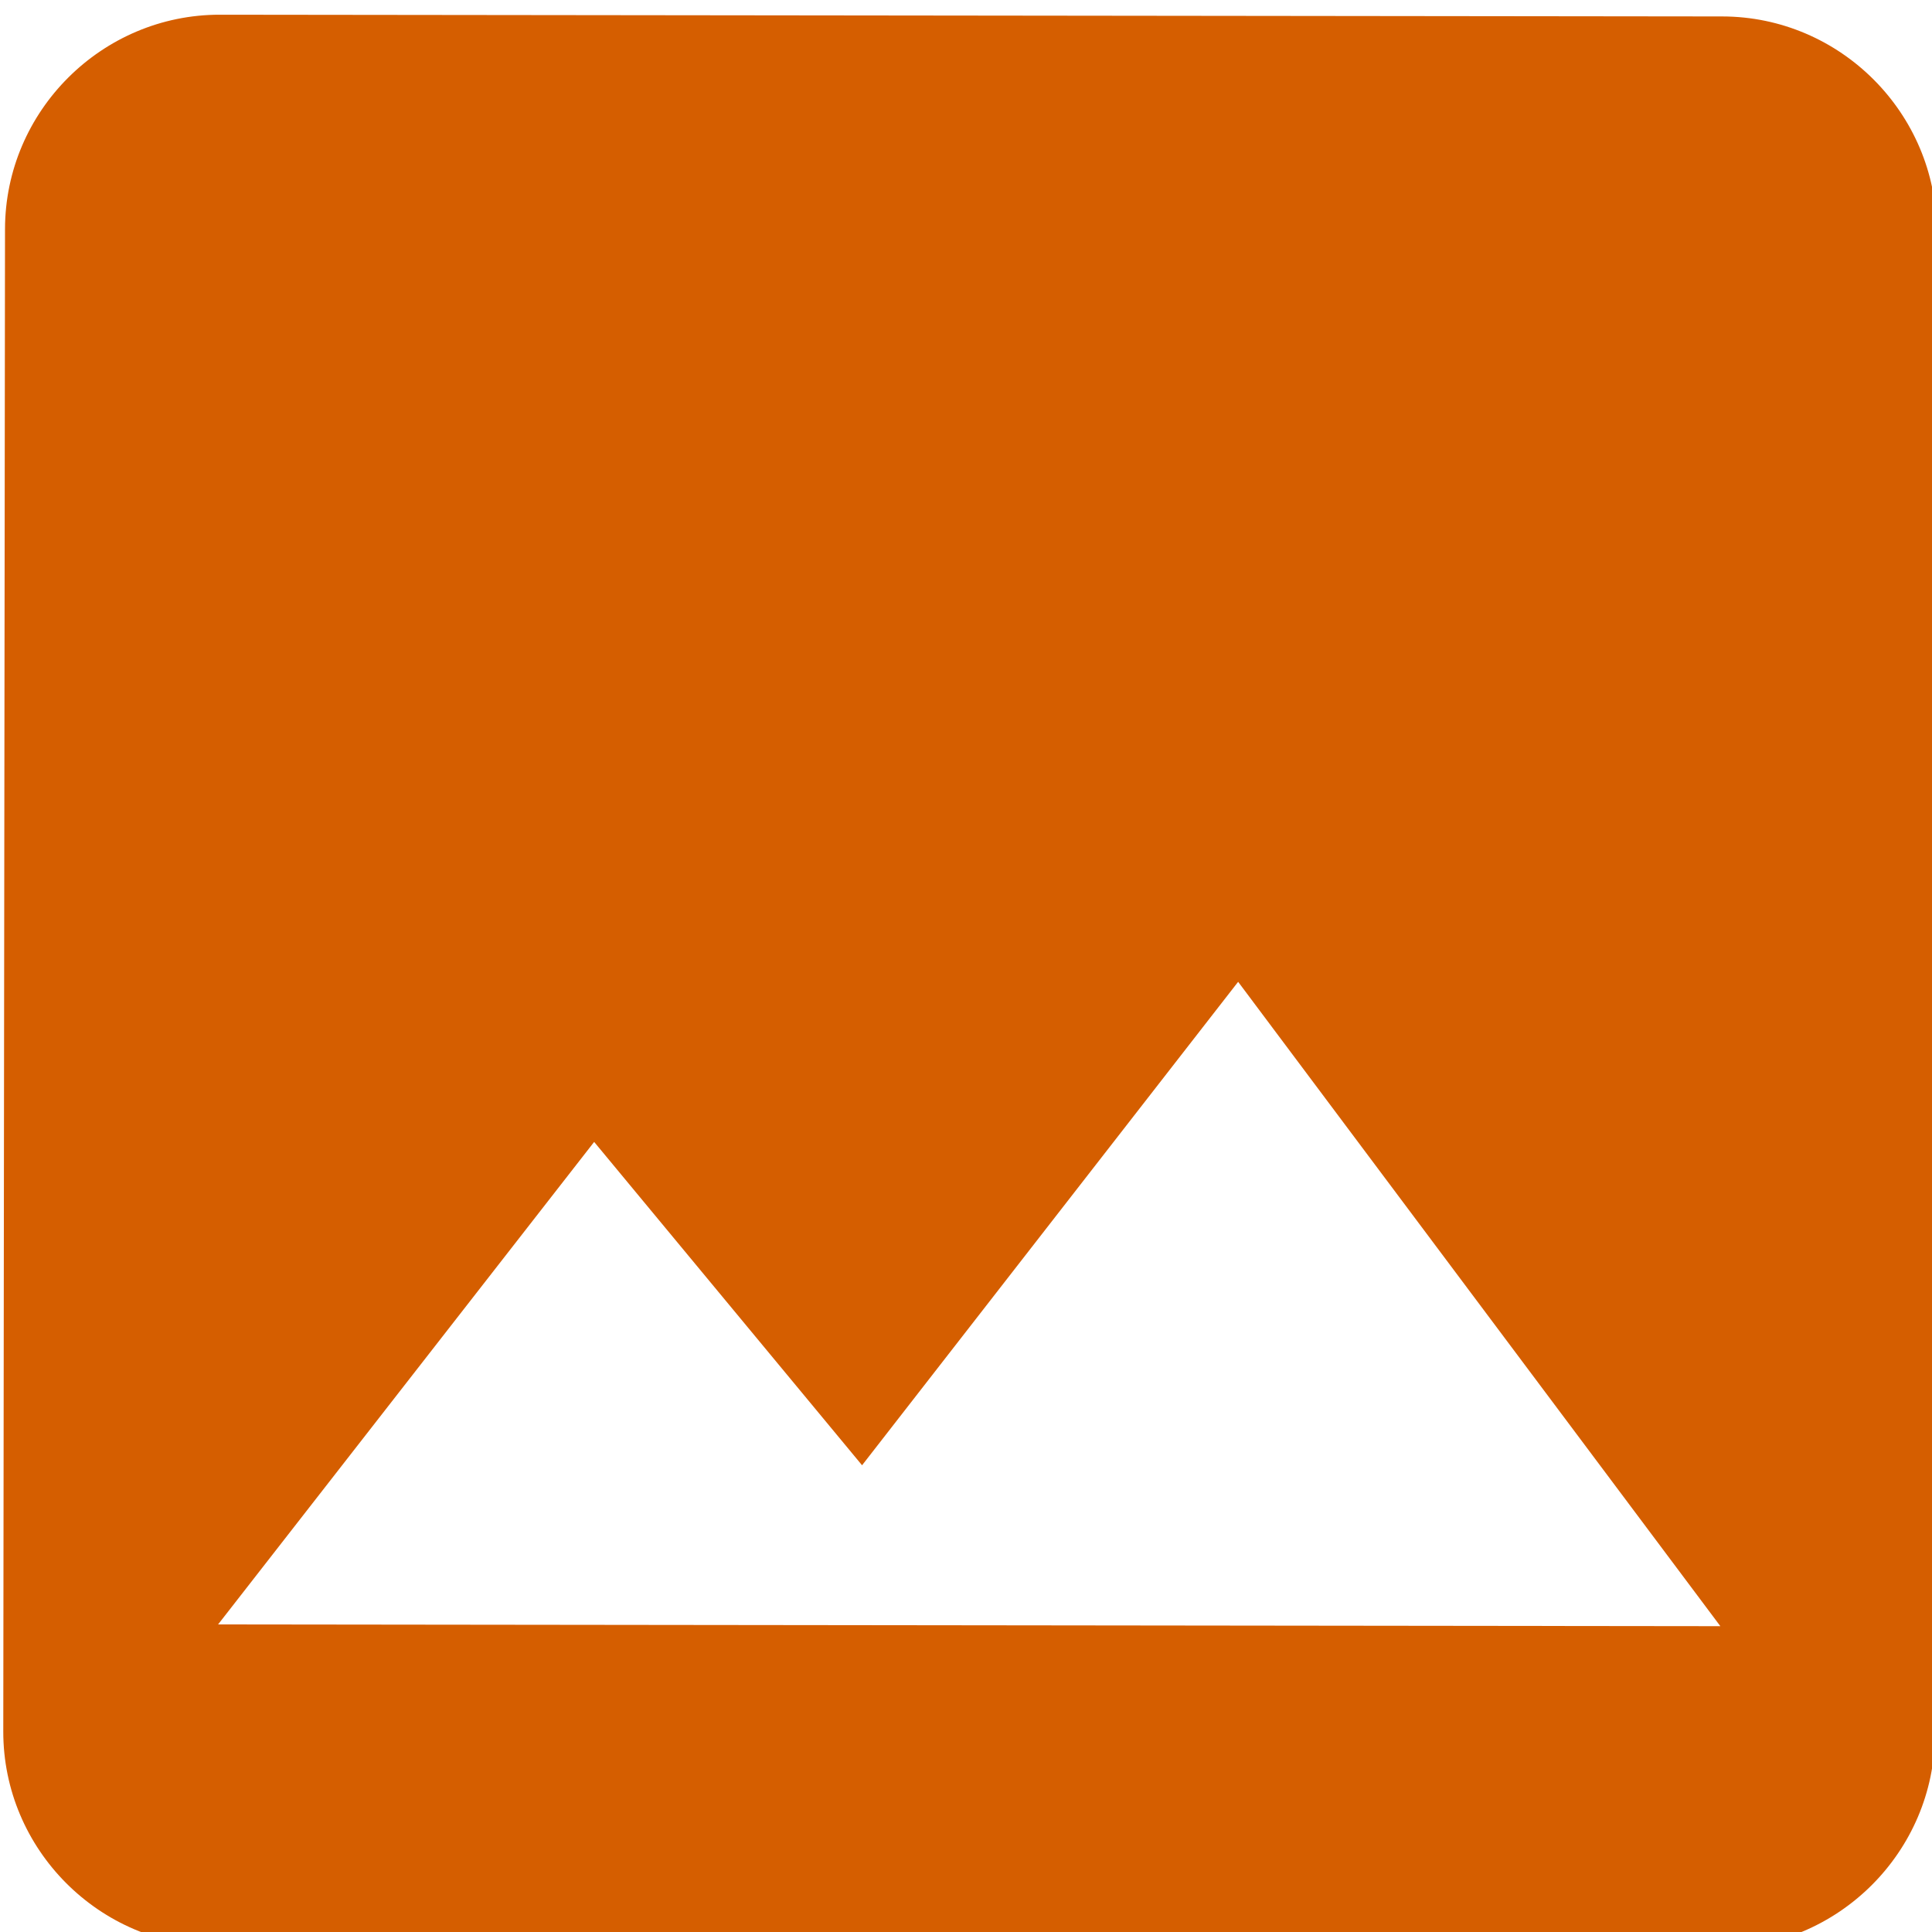 <?xml version="1.0" encoding="UTF-8" standalone="no"?>
<svg
   width="6.741mm"
   height="6.741mm"
   viewBox="0 0 6.741 6.741"
   version="1.1"
   id="svg910"
   inkscape:version="1.1.1 (26b7af14f2, 2022-01-19)"
   sodipodi:docname="image-compare-icon-2.svg"
   xmlns:inkscape="http://www.inkscape.org/namespaces/inkscape"
   xmlns:sodipodi="http://sodipodi.sourceforge.net/DTD/sodipodi-0.dtd"
   xmlns="http://www.w3.org/2000/svg"
   xmlns:svg="http://www.w3.org/2000/svg"
   xmlns:rdf="http://www.w3.org/1999/02/22-rdf-syntax-ns#"
   xmlns:cc="http://creativecommons.org/ns#"
   xmlns:dc="http://purl.org/dc/elements/1.1/">
  <defs
     id="defs904" />
  <sodipodi:namedview
     id="base"
     pagecolor="#ffffff"
     bordercolor="#666666"
     borderopacity="1.0"
     inkscape:pageopacity="0.0"
     inkscape:pageshadow="2"
     inkscape:zoom="11.2"
     inkscape:cx="-7.6339286"
     inkscape:cy="4.0625"
     inkscape:document-units="mm"
     inkscape:current-layer="layer1"
     inkscape:document-rotation="0"
     showgrid="false"
     fit-margin-top="0"
     fit-margin-left="0"
     fit-margin-right="0"
     fit-margin-bottom="0"
     inkscape:window-width="2560"
     inkscape:window-height="1376"
     inkscape:window-x="0"
     inkscape:window-y="27"
     inkscape:window-maximized="1"
     inkscape:pagecheckerboard="0" />
  <g
     inkscape:label="Layer 1"
     inkscape:groupmode="layer"
     id="layer1"
     transform="translate(-83.483,-33.883)">
    <g
       id="g937"
       transform="matrix(0.796,9.1744217e-4,-9.1744217e-4,0.796,62.93,-51.451)">
      <path
         d="m 34.434,114.763 v -6.585 c 0,-0.517 -0.423,-0.941 -0.941,-0.941 h -6.585 c -0.517,0 -0.941,0.423 -0.941,0.941 v 6.585 c 0,0.517 0.423,0.941 0.941,0.941 h 6.585 c 0.517,0 0.941,-0.423 0.941,-0.941 z m -5.88,-2.587 1.176,1.416 1.646,-2.121 2.117,2.822 h -6.585 z"
         id="path1139-2-5-6-0-0"
         style="fill:#d55e00;fill-opacity:1;stroke-width:0.47" />
    </g>
  </g>
</svg>
